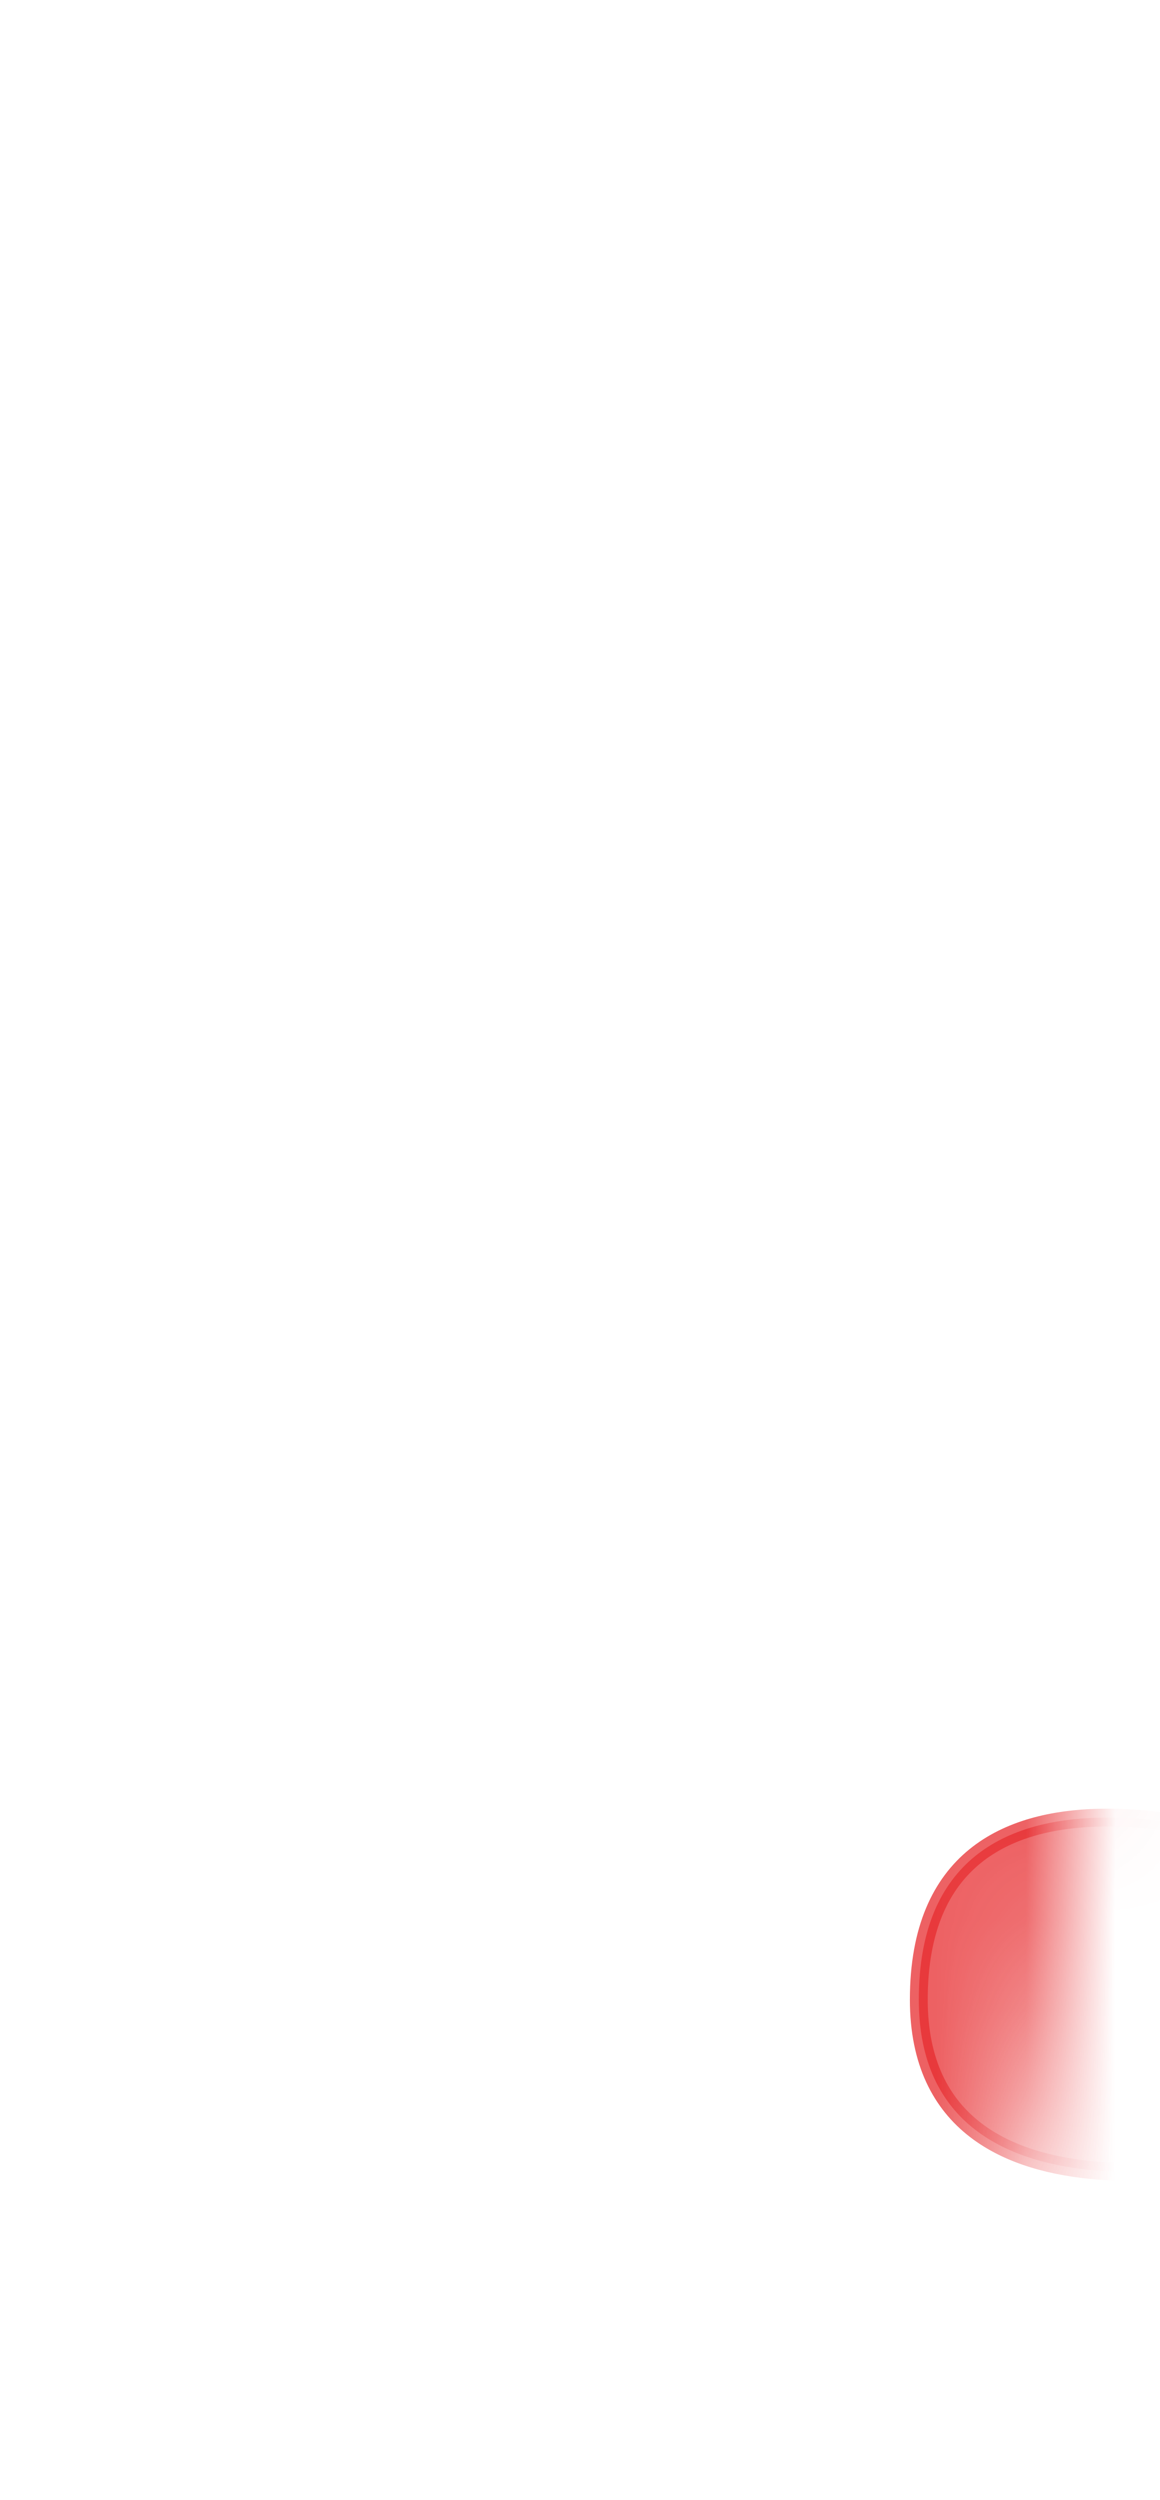 <svg width="13" height="28" viewBox="0 0 13 28" fill="none" xmlns="http://www.w3.org/2000/svg">
<mask id="mask0_254_17869" style="mask-type:luminance" maskUnits="userSpaceOnUse" x="0" y="16" width="13" height="12">
<path d="M1.326 17.837C0.556 19.237 0.106 24.577 0.736 25.507C1.366 26.437 3.076 26.577 3.766 25.897C4.456 25.217 4.666 25.987 5.276 26.327C5.886 26.657 6.426 26.037 7.086 26.687C8.336 27.907 10.746 27.077 11.436 24.197C12.116 21.317 12.266 18.727 11.926 17.847C11.586 16.967 9.926 18.387 8.756 17.307C7.586 16.237 5.876 16.277 4.456 16.917C3.036 17.557 2.456 15.797 1.336 17.847L1.326 17.837Z" fill="white"/>
</mask>
<g mask="url(#mask0_254_17869)">
<path opacity="0.75" d="M14.327 20.707C14.327 20.707 10.297 19.217 10.297 22.397C10.297 25.217 14.347 24.117 14.347 24.117L14.327 20.707Z" fill="#E62C2F" stroke="#E62C2F" stroke-width="0.2" stroke-linecap="round" stroke-linejoin="round"/>
</g>
</svg>
